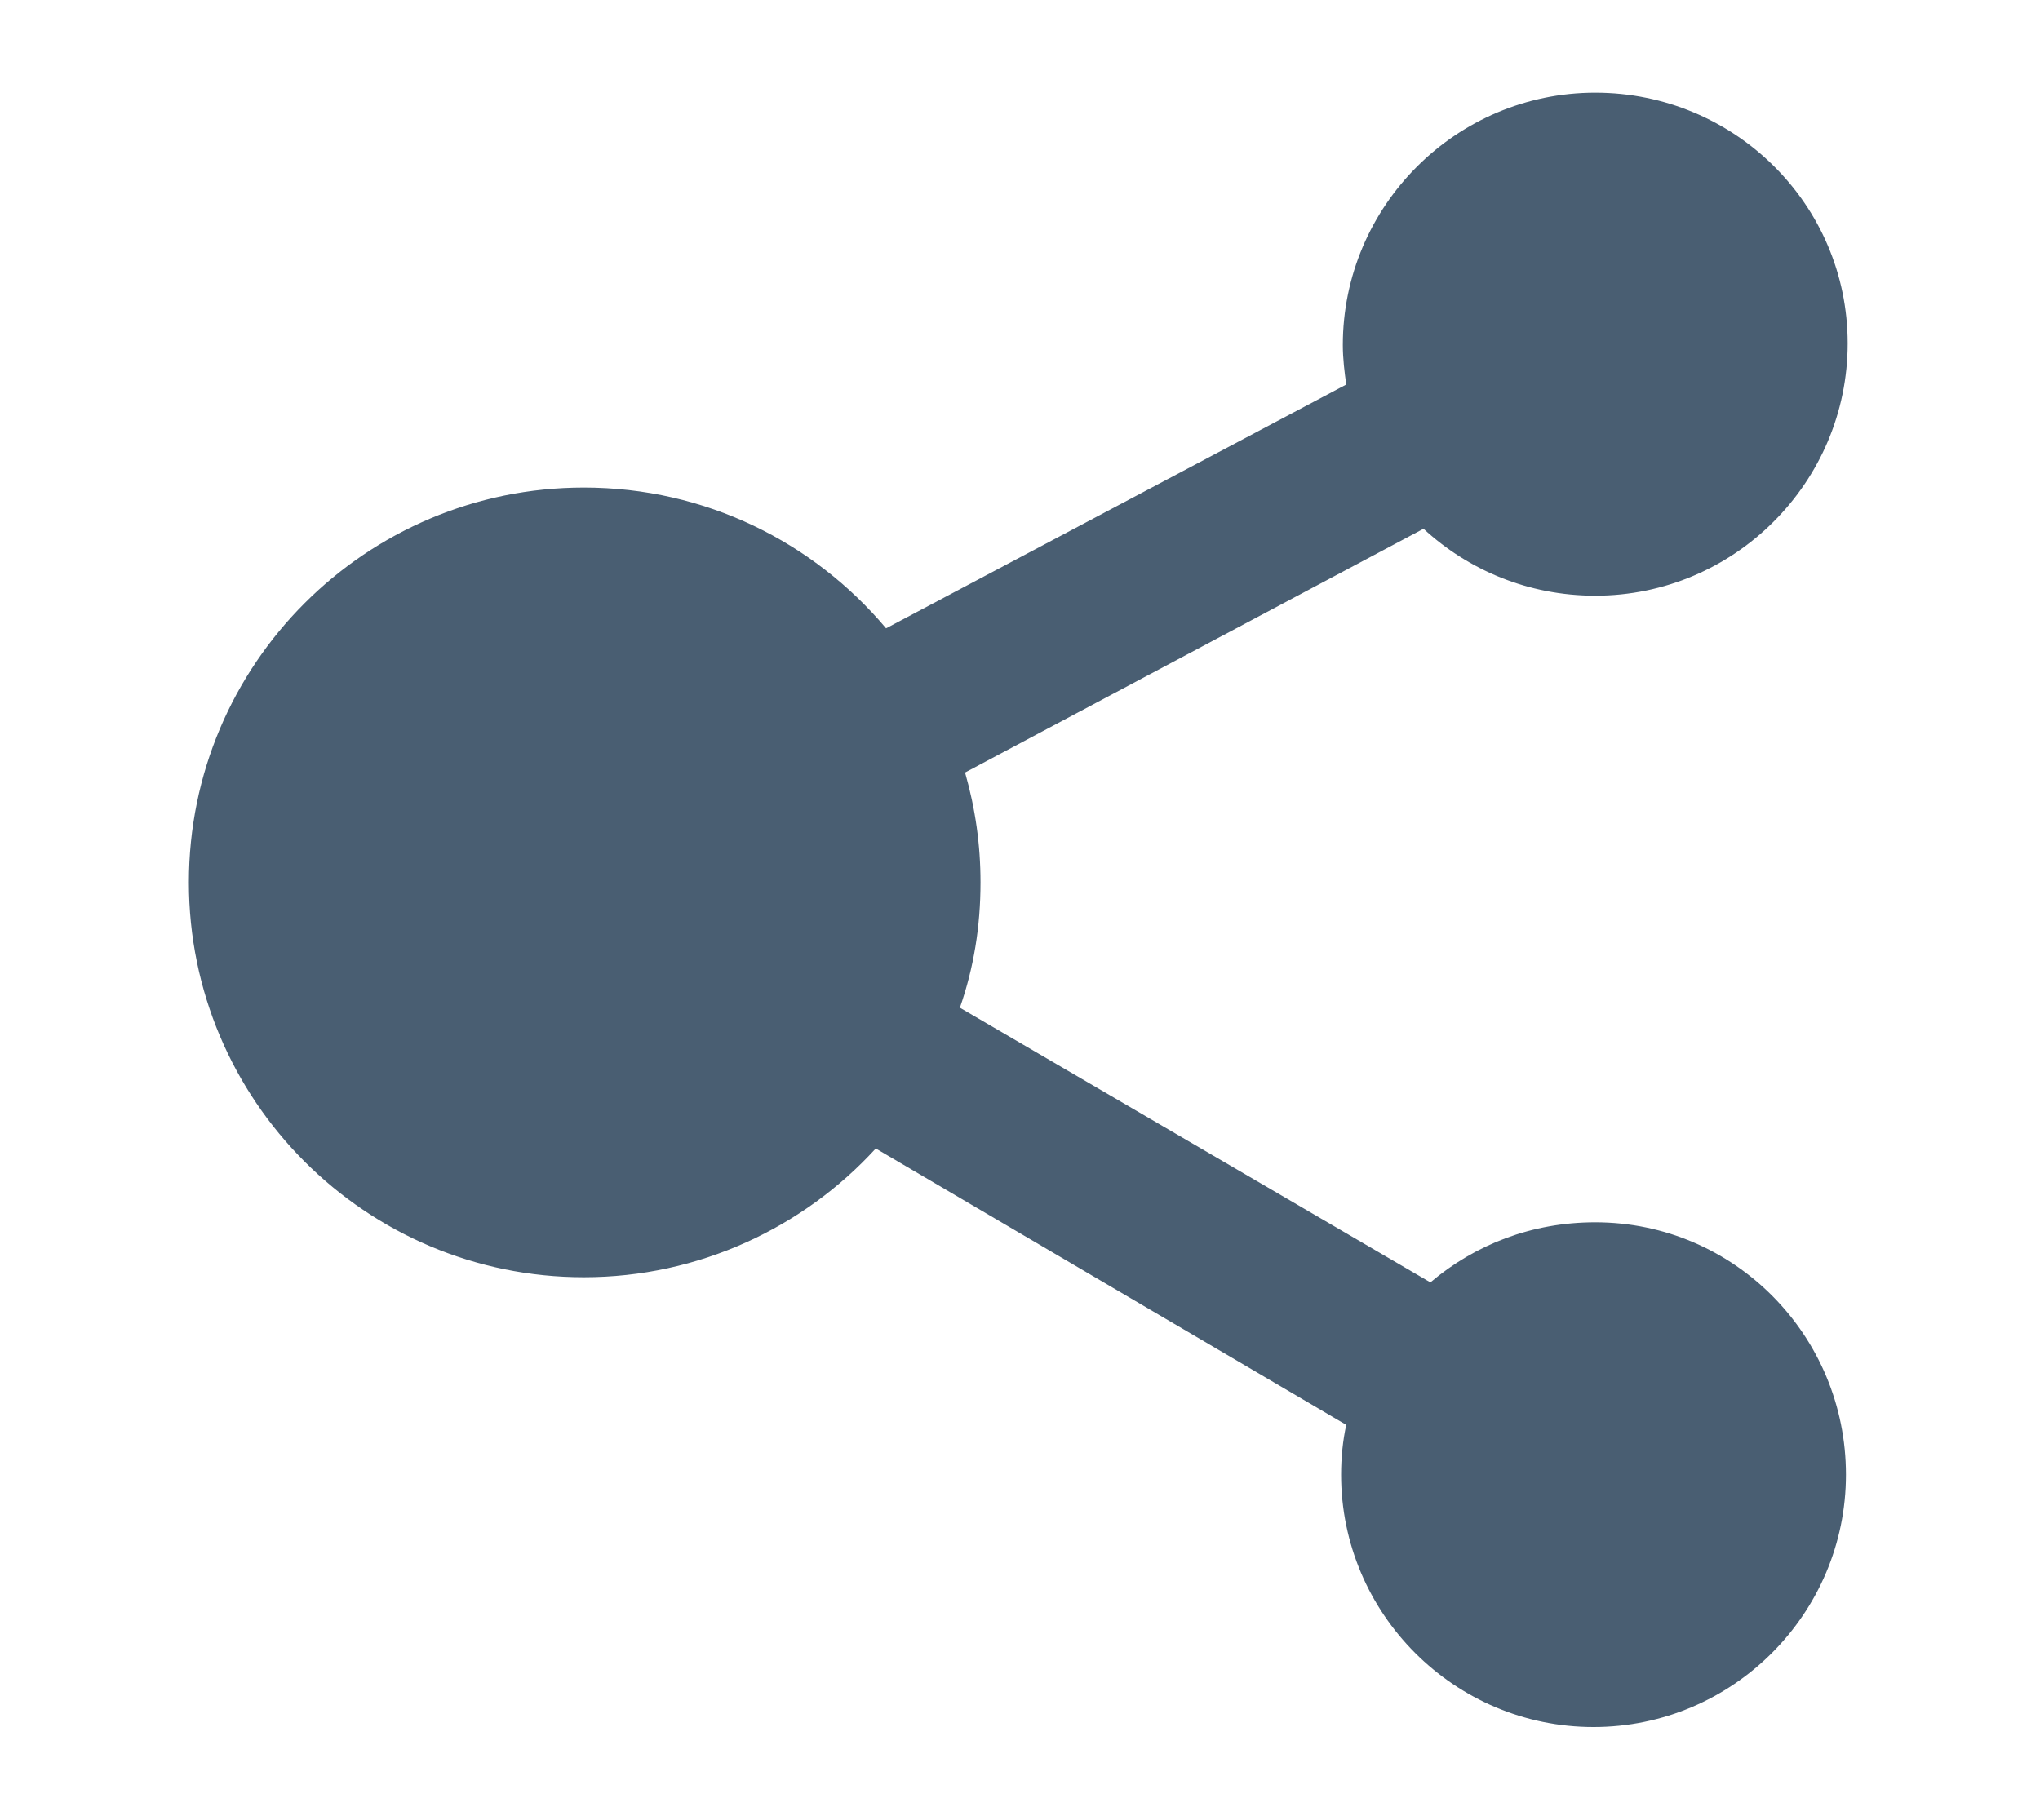 <?xml version="1.0" encoding="utf-8"?>
<!-- Generator: Adobe Illustrator 19.1.0, SVG Export Plug-In . SVG Version: 6.00 Build 0)  -->
<svg version="1.1" xmlns="http://www.w3.org/2000/svg" xmlns:xlink="http://www.w3.org/1999/xlink" x="0px" y="0px"
	 viewBox="0 0 118.8 106" style="enable-background:new 0 0 118.8 106;" xml:space="preserve">
<style type="text/css">
	.st0{fill:#1A1A1A;}
	.st1{fill:#79C0F2;}
	.st2{fill:#0071BC;}
	.st3{fill:#29ABE2;}
	.st4{fill:#434C59;}
	.st5{fill:#F2F6F7;}
	.st6{fill:#79C0F2;stroke:#FFFFFF;stroke-width:4;stroke-miterlimit:10;}
	.st7{fill:#FFFFFF;}
	.st8{fill:#3C5A99;}
	.st9{fill:#6AB6EA;}
	.st10{fill:#002F4B;}
	.st11{fill:#495E72;}
	.st12{fill:#79C0F2;stroke:#FFFFFF;stroke-width:5;stroke-miterlimit:10;}
	.st13{fill:#79C0F2;stroke:#FFFFFF;stroke-width:3;stroke-miterlimit:10;}
	.st14{fill:none;stroke:#FFFFFF;stroke-width:4;stroke-linecap:round;stroke-miterlimit:10;}
</style>
<g id="Layer_1">
</g>
<g id="Layer_2">
	<path class="st11" d="M92.9,71.2c-3.7,0-7,1.3-9.6,3.5L55.9,58.7c0.8-2.3,1.2-4.7,1.2-7.3c0-2.2-0.3-4.3-0.9-6.4l26.7-14.2
		c2.6,2.4,6.1,3.9,10,3.9c8.1,0,14.7-6.6,14.7-14.7S101,5.4,92.9,5.4s-14.7,6.6-14.7,14.7c0,0.8,0.1,1.6,0.2,2.3L51.6,36.6
		c-4.2-5-10.5-8.2-17.6-8.2c-12.7,0-23,10.3-23,23s10.3,23,23,23c6.7,0,12.8-2.9,17-7.5L78.4,83c-0.2,0.9-0.3,1.9-0.3,2.9
		c0,8.1,6.6,14.7,14.7,14.7s14.7-6.6,14.7-14.7S101,71.2,92.9,71.2z"/>
</g>
</svg>
